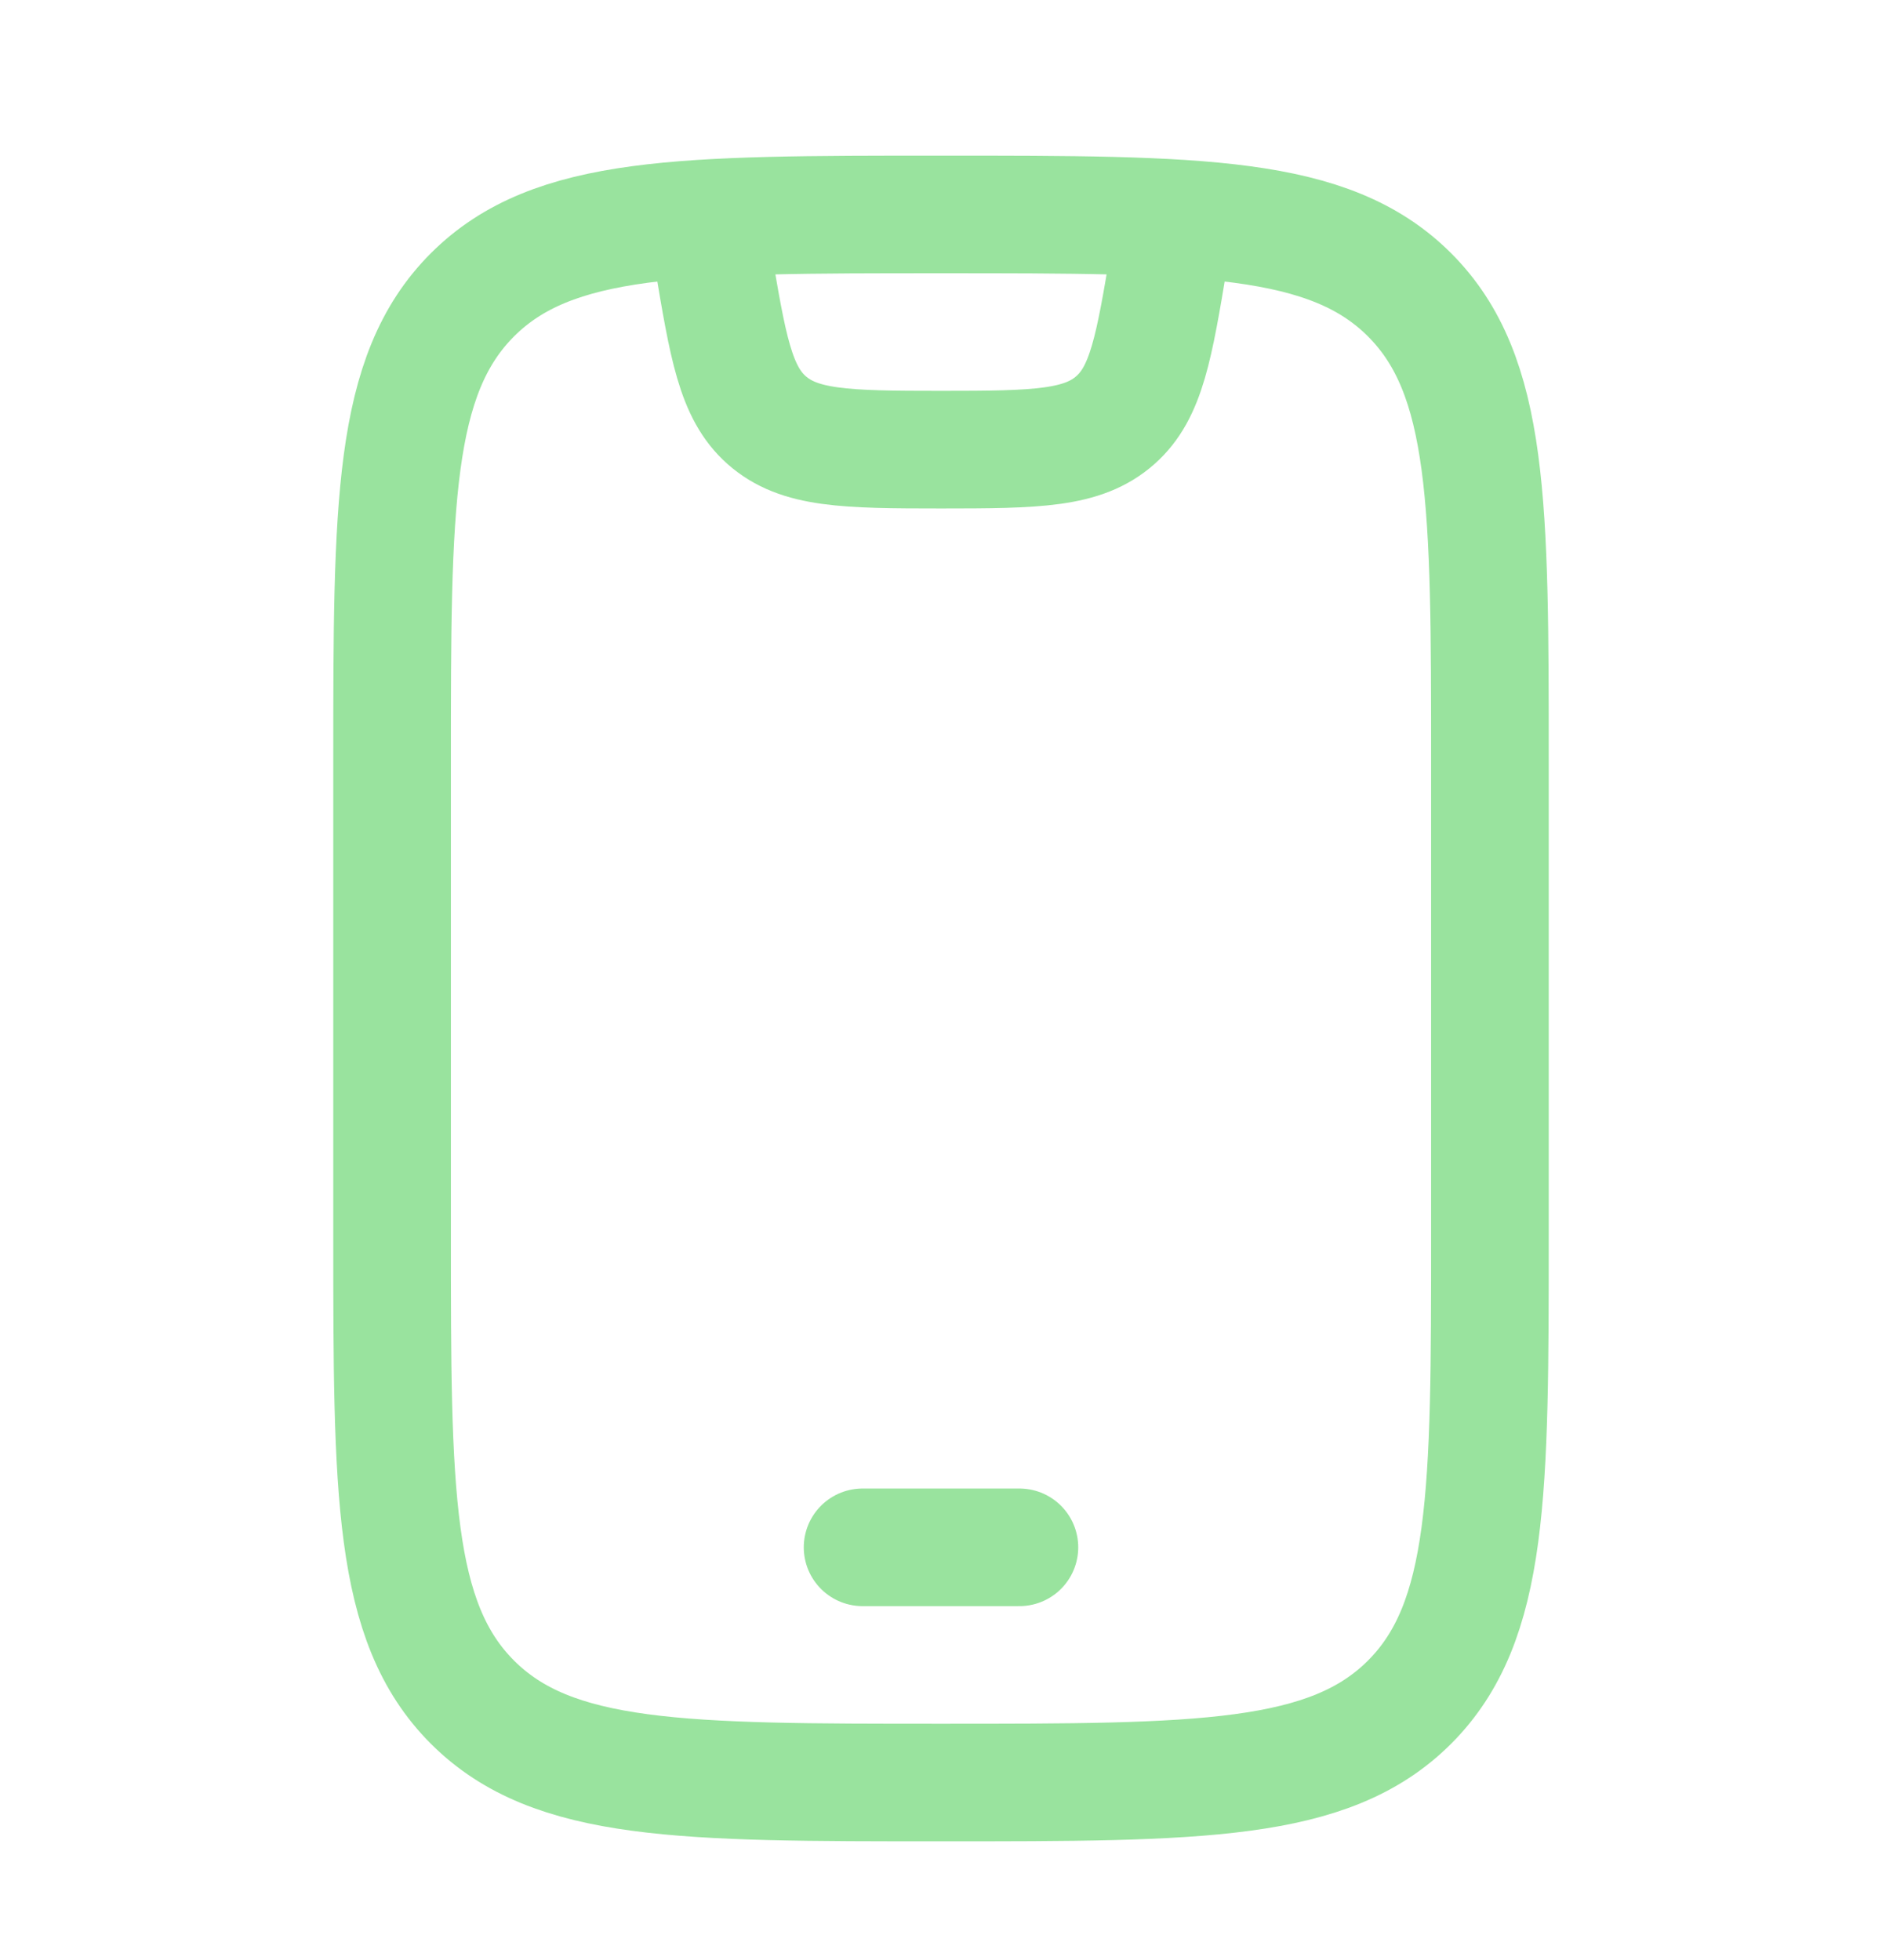 <svg xmlns="http://www.w3.org/2000/svg" width="24" height="25" fill="none"><path stroke="#99E39E" stroke-linecap="round" stroke-width="1.5" d="M5 9.735c0-3.3 0-4.95 1.025-5.975C7.05 2.735 8.7 2.735 12 2.735s4.95 0 5.975 1.025C19 4.785 19 6.435 19 9.735v6c0 3.3 0 4.95-1.025 5.975C16.95 22.735 15.3 22.735 12 22.735s-4.95 0-5.975-1.025C5 20.685 5 19.035 5 15.735v-6Z"/><path stroke="#99E39E" stroke-linecap="round" stroke-linejoin="round" stroke-width="1.5" d="M11 19.735h2"/><path stroke="#99E39E" stroke-linejoin="round" stroke-width="1.5" d="m9 2.735.089.534c.193 1.157.29 1.736.686 2.088.414.367 1.001.378 2.225.378 1.224 0 1.81-.01 2.225-.378.397-.352.493-.93.686-2.088L15 2.735"/></svg>